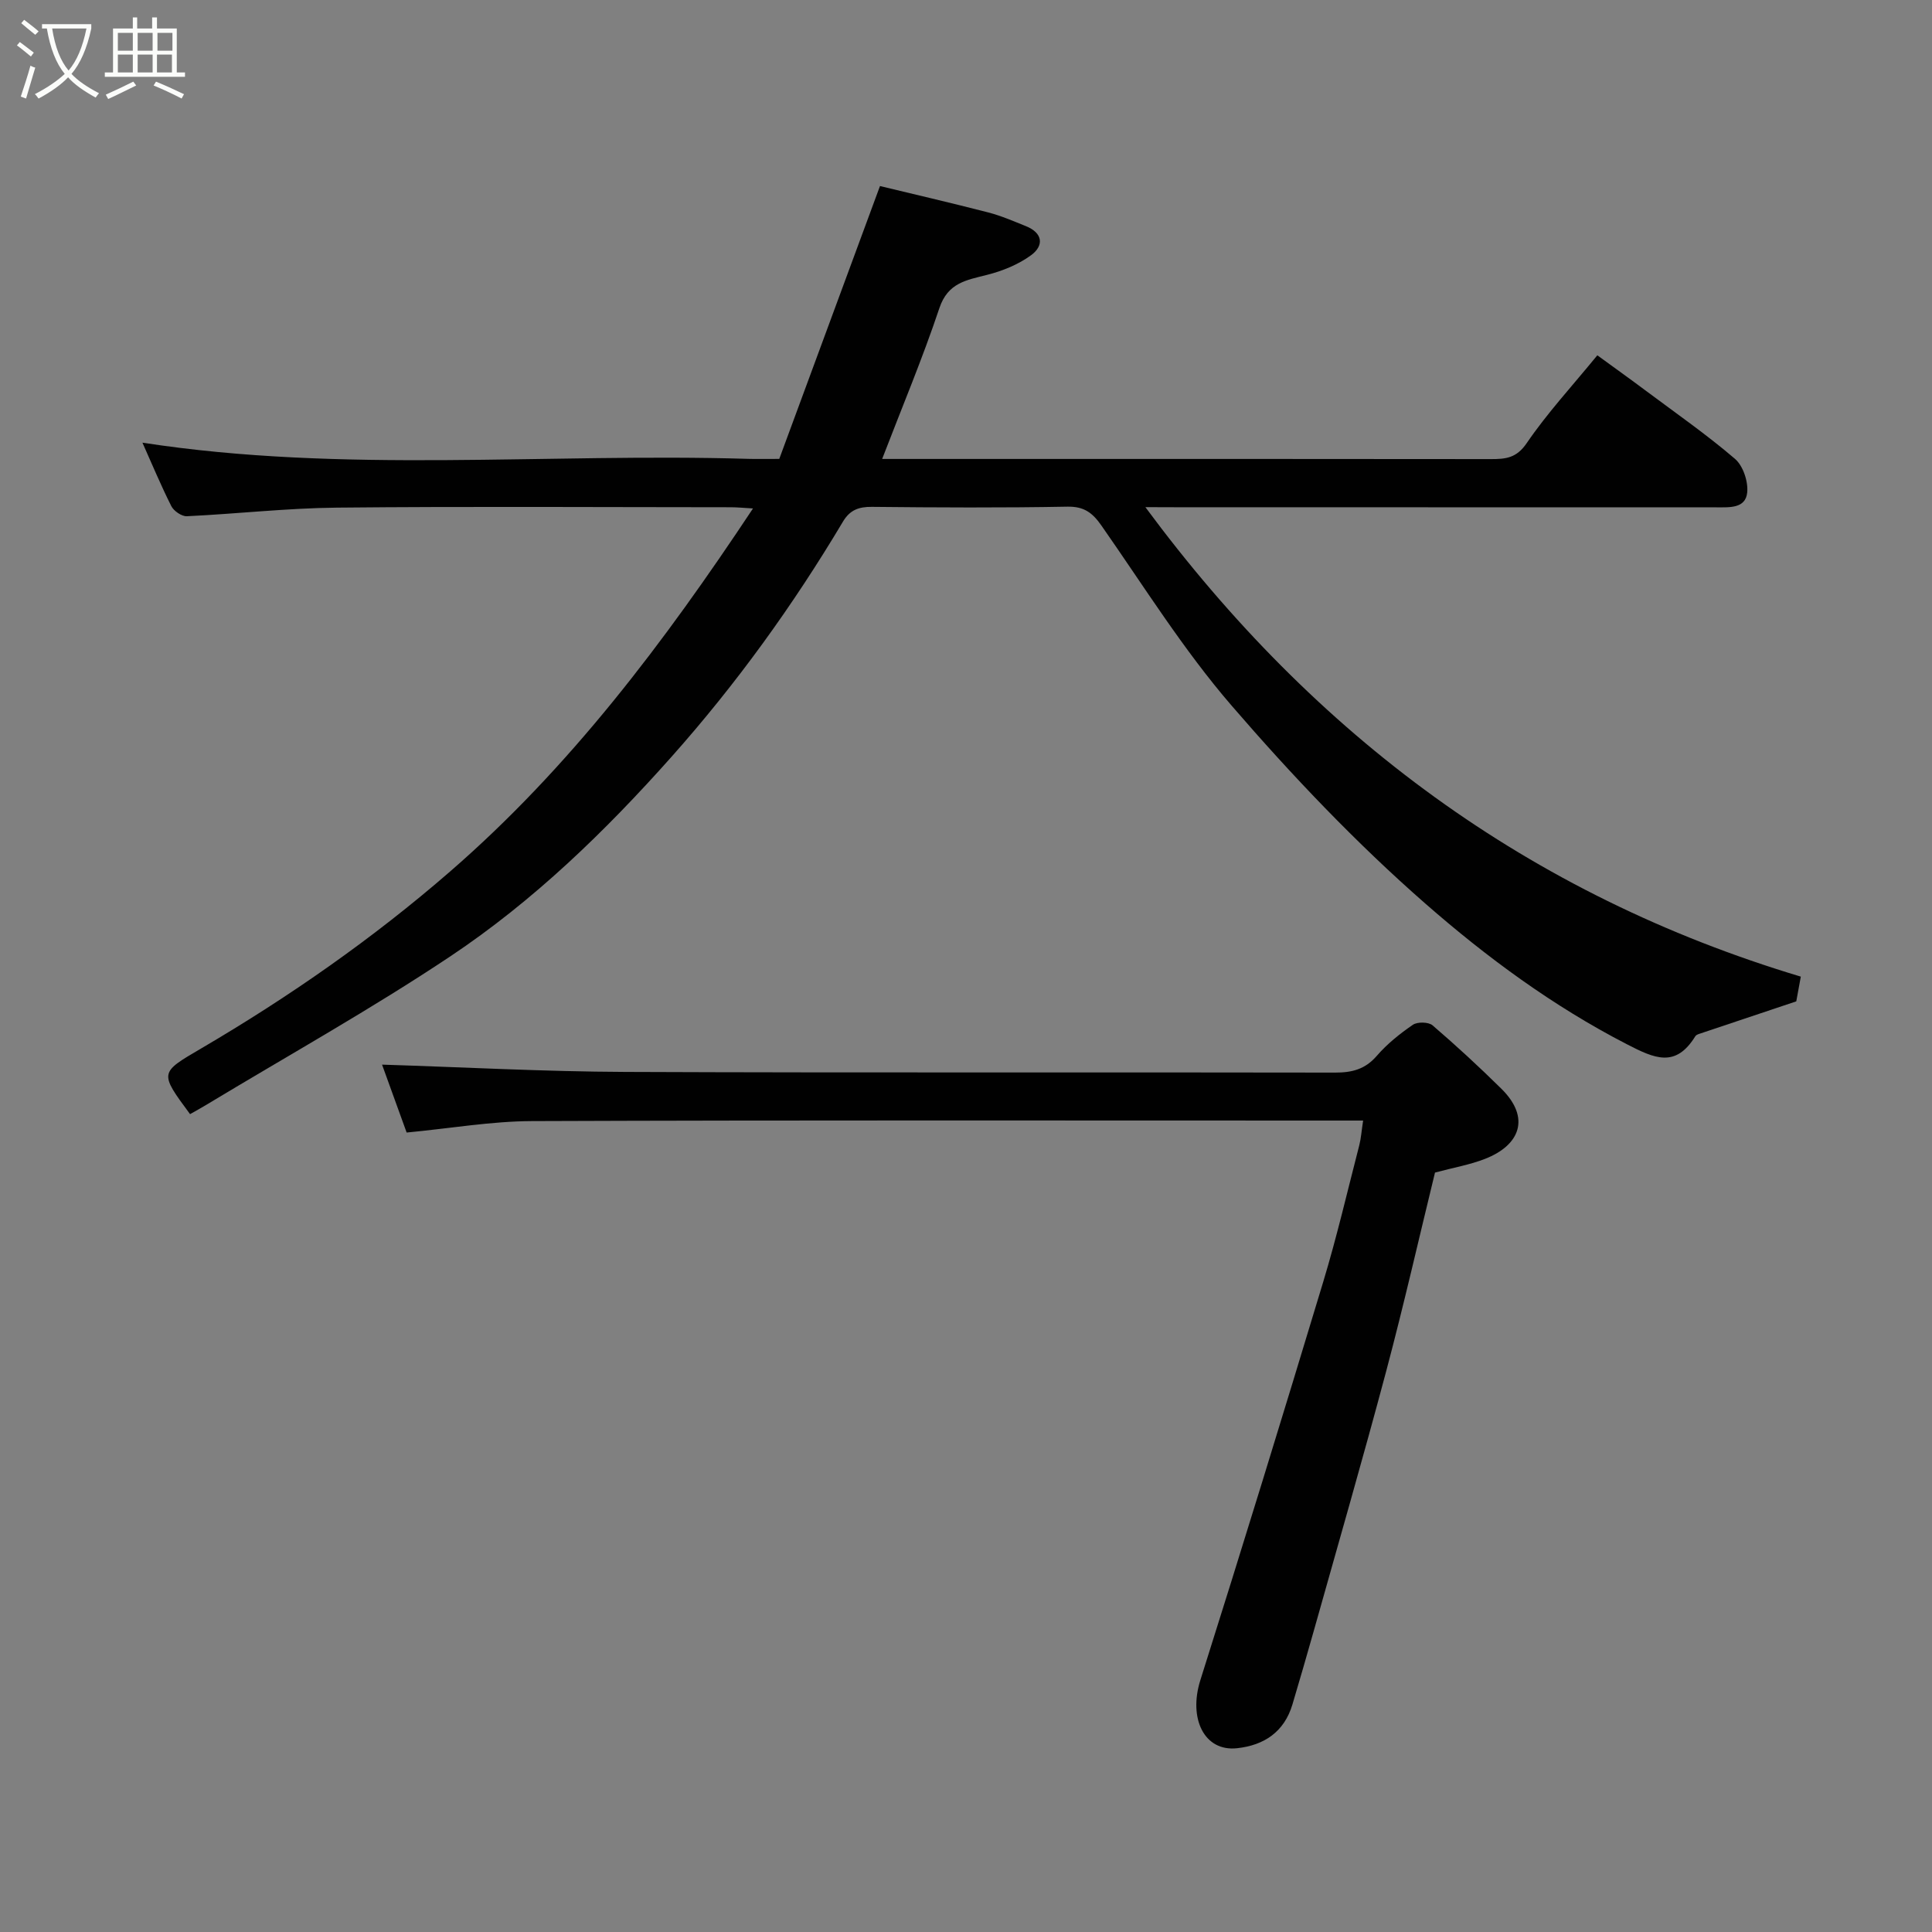 <svg enable-background="new 0 0 400 400" viewBox="0 0 400 400" xmlns="http://www.w3.org/2000/svg"><rect x="0" y="0" width="400" height="400" fill="#808080" stroke="none"/><path d="m6.4 11.7c-1-.8-1.9-1.6-2.9-2.3l.6-.7c.9.7 1.9 1.4 2.9 2.2zm-2.1 8.3c.7-2.1 1.4-4.2 2-6.4.2.1.6.3 1 .4-.7 2.3-1.3 4.4-1.9 6.4zm3-12.8c-1.1-.9-2.1-1.7-2.9-2.4l.6-.7c1 .8 2 1.5 3 2.4zm1.4-1.3v-.9h10.2v.9c-.9 4.2-2.3 7.3-4.1 9.4 1.3 1.4 3.2 2.7 5.7 4-.2.2-.4.5-.7.9-2.5-1.4-4.4-2.7-5.7-4.2-1.4 1.5-3.5 3-6.1 4.4 0 0 0 0-.1-.1-.3-.4-.5-.7-.7-.8 2.7-1.4 4.7-2.8 6.2-4.2-1.8-2.2-3-5.3-3.7-9.4zm9.2 0h-7.1c.6 3.8 1.7 6.7 3.4 8.7 1.7-2 2.9-4.8 3.7-8.7z" fill="#fbfcfa"/><path d="m31.6 3.6h.9v2.3h4.1v9.1h1.7v.9h-16.6v-.9h1.7v-9.1h4.1v-2.3h.9v2.3h3.1v-2.3zm-4 13.3.6.8c-1.9.9-3.8 1.9-5.8 2.8-.2-.3-.3-.6-.5-.9 2-.9 3.9-1.8 5.7-2.7zm-3.2-10.1v3.7h3.1v-3.7zm0 4.5v3.7h3.1v-3.7zm4.1-4.5v3.7h3.1v-3.7zm0 4.5v3.7h3.1v-3.7zm9.1 9.1c-2.1-1.1-4.1-2-5.8-2.7l.5-.8c2.2.9 4.1 1.8 5.8 2.6zm-1.9-13.6h-3.1v3.7h3.1zm-3.2 4.5v3.7h3.1v-3.7z" fill="#fbfcfa"/><g fill="#010101"><path d="m237.14 105c35.07 47.42 79.5 80.32 135.7 97.2-.32 1.73-.73 3.96-.94 5.12-6.99 2.34-13.52 4.52-20.06 6.72-.31.1-.69.25-.84.5-4.1 6.63-8.43 4.62-14.23 1.63-15.26-7.87-29-18-41.7-29.12-14.34-12.55-27.61-26.51-40.08-40.96-9.99-11.57-18.17-24.72-26.96-37.29-1.84-2.63-3.58-3.96-7.02-3.9-13.49.25-26.99.18-40.49.04-2.73-.03-4.56.65-5.99 3.05-10.33 17.33-22.06 33.59-35.51 48.71-13.78 15.49-28.59 29.83-45.78 41.3-16.4 10.94-33.67 20.57-50.57 30.77-1.09.66-2.21 1.27-3.32 1.9-6.4-8.66-6.33-8.54 2.34-13.62 18.22-10.69 35.48-22.71 51.48-36.6 24.83-21.54 44.32-47.43 62.73-75.18-1.89-.11-3.28-.25-4.66-.25-27.16-.01-54.33-.19-81.49.08-10.36.1-20.7 1.29-31.07 1.78-1.06.05-2.7-1.08-3.21-2.09-2.2-4.37-4.08-8.9-5.98-13.14 41.59 6.42 83.57 2.1 125.39 3.35 1.82.05 3.65.01 6.46.01 6.74-18.27 13.53-36.66 20.85-56.49 6.45 1.56 14.45 3.41 22.41 5.46 2.67.69 5.23 1.81 7.8 2.84 3.5 1.4 3.79 4.01 1.1 6-2.64 1.94-5.94 3.28-9.15 4.09-4.27 1.09-8.1 1.62-9.86 6.88-3.5 10.46-7.79 20.66-11.85 31.23h19.53c35.49 0 70.99-.02 106.48.03 3.04 0 5.3-.17 7.43-3.29 4.23-6.21 9.39-11.79 14.63-18.2 3.5 2.55 6.88 4.97 10.21 7.46 6.16 4.6 12.48 9 18.3 13.99 1.67 1.44 2.75 4.7 2.52 6.96-.34 3.32-3.63 3.07-6.34 3.07-37.33-.02-74.66-.02-111.98-.02-1.83-.02-3.66-.02-6.28-.02z"/><path d="m84.19 234.48c-1.64-4.53-3.49-9.65-5.09-14.06 16.85.53 33.59 1.44 50.33 1.51 48.97.2 97.95.04 146.92.14 3.56.01 6.29-.67 8.71-3.48 2.13-2.46 4.76-4.57 7.46-6.42.94-.64 3.25-.6 4.08.12 4.89 4.2 9.64 8.58 14.23 13.11 6.17 6.08 3.8 11.74-3.37 14.53-3.14 1.23-6.53 1.81-10.36 2.84-3.26 13.33-6.42 27.27-10.09 41.07-4.81 18.07-10.01 36.03-15.07 54.04-1.41 5.01-2.87 10-4.35 14.99-1.69 5.69-5.85 8.47-11.46 9.08-6.82.75-10.11-6.16-7.61-14.09 8.67-27.43 17.12-54.93 25.44-82.47 2.82-9.33 5.03-18.85 7.47-28.3.36-1.41.45-2.88.79-5.09-2.14 0-3.9 0-5.65 0-55.47 0-110.94-.1-166.41.11-8.45.03-16.9 1.51-25.97 2.37z"/></g></svg>